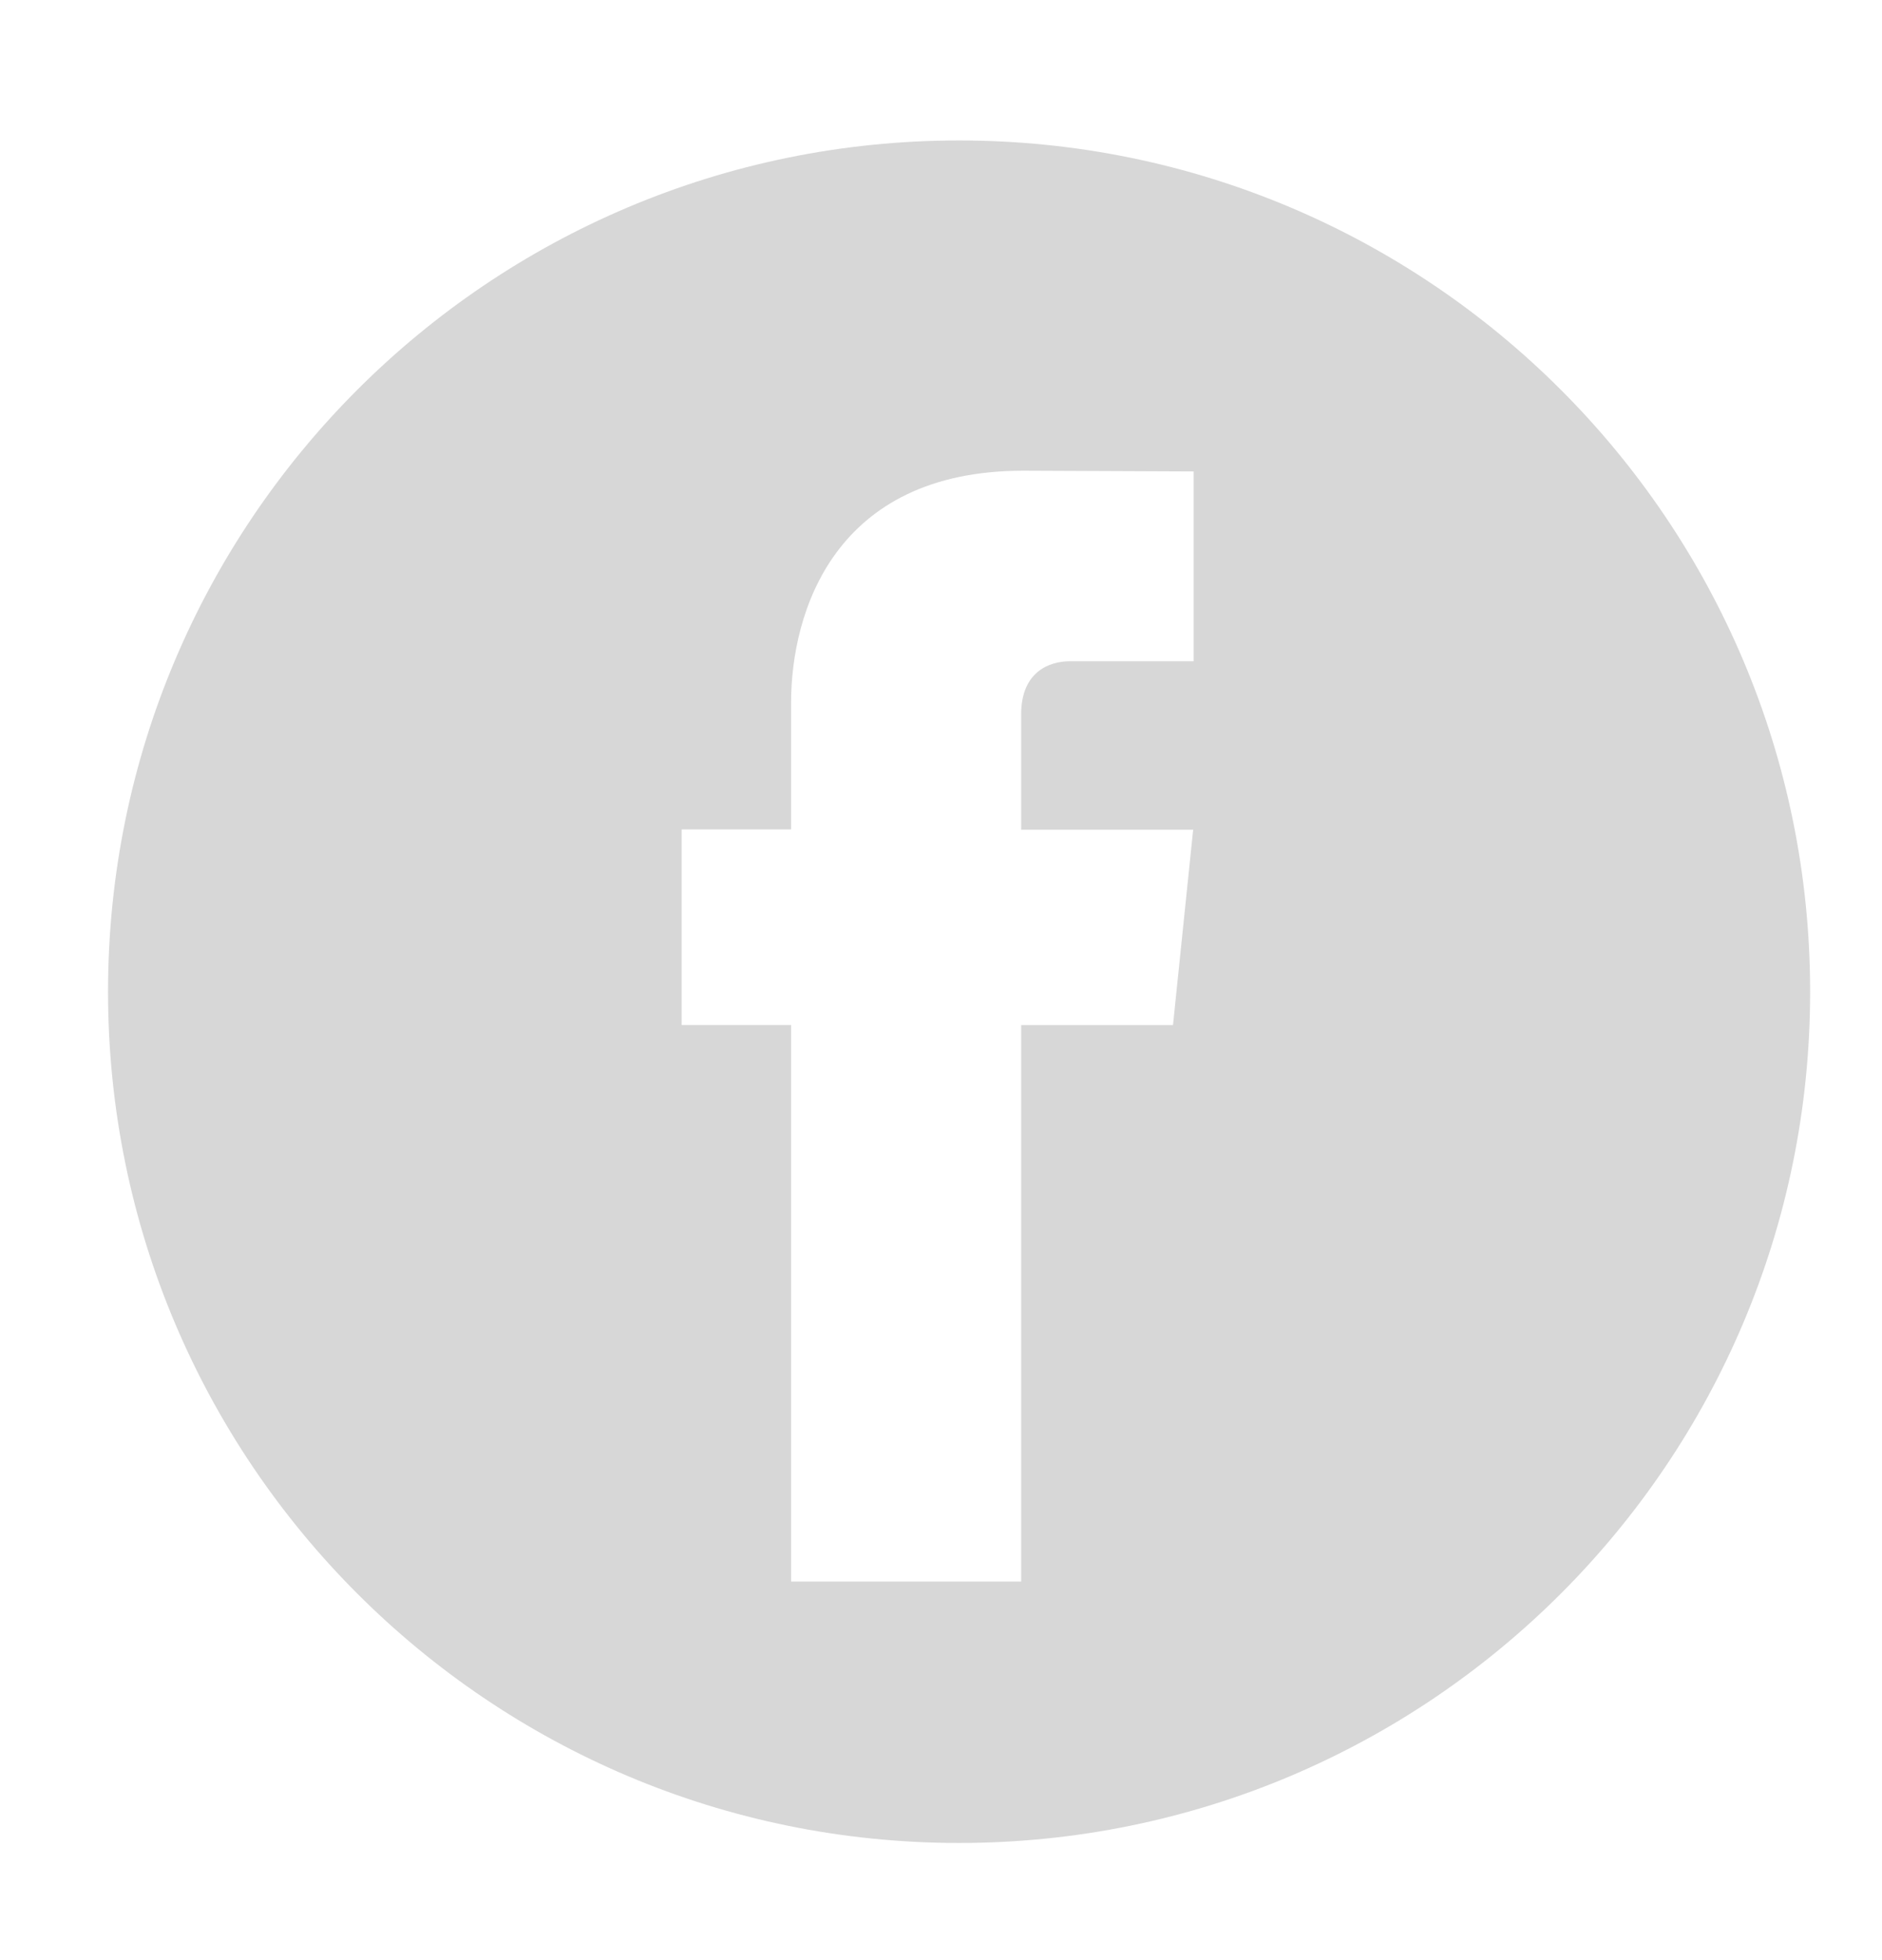 <?xml version="1.0" encoding="utf-8"?>
<!-- Generator: Adobe Illustrator 16.0.0, SVG Export Plug-In . SVG Version: 6.00 Build 0)  -->
<!DOCTYPE svg PUBLIC "-//W3C//DTD SVG 1.1//EN" "http://www.w3.org/Graphics/SVG/1.1/DTD/svg11.dtd">
<svg version="1.1" id="Layer_1" xmlns="http://www.w3.org/2000/svg" xmlns:xlink="http://www.w3.org/1999/xlink" x="0px" y="0px"
	 width="105.217px" height="109.564px" viewBox="0 0 105.217 109.564" enable-background="new 0 0 105.217 109.564"
	 xml:space="preserve">
<g opacity="0.5">
	<g>
		<defs>
			<rect id="SVGID_1_" x="6.037" y="7.851" width="95.159" height="95.16"/>
		</defs>
		<clipPath id="SVGID_2_">
			<use xlink:href="#SVGID_1_"  overflow="visible"/>
		</clipPath>
		<path clip-path="url(#SVGID_2_)" fill="#AFAFAF" d="M53.619,7.851c-26.276,0-47.579,21.303-47.579,47.58
			c0,26.276,21.303,47.58,47.579,47.58c26.277,0,47.58-21.304,47.58-47.58C101.199,29.154,79.896,7.851,53.619,7.851 M66.731,36.96
			h-6.912c-1.135,0-2.73,0.566-2.73,2.979v6.435h9.617l-1.127,10.922h-8.49v31.102H44.228V57.295H38.11V46.36h6.117v-7.071
			c0-5.058,2.401-12.979,12.979-12.979l9.525,0.041V36.96z"/>
	</g>
</g>
</svg>
